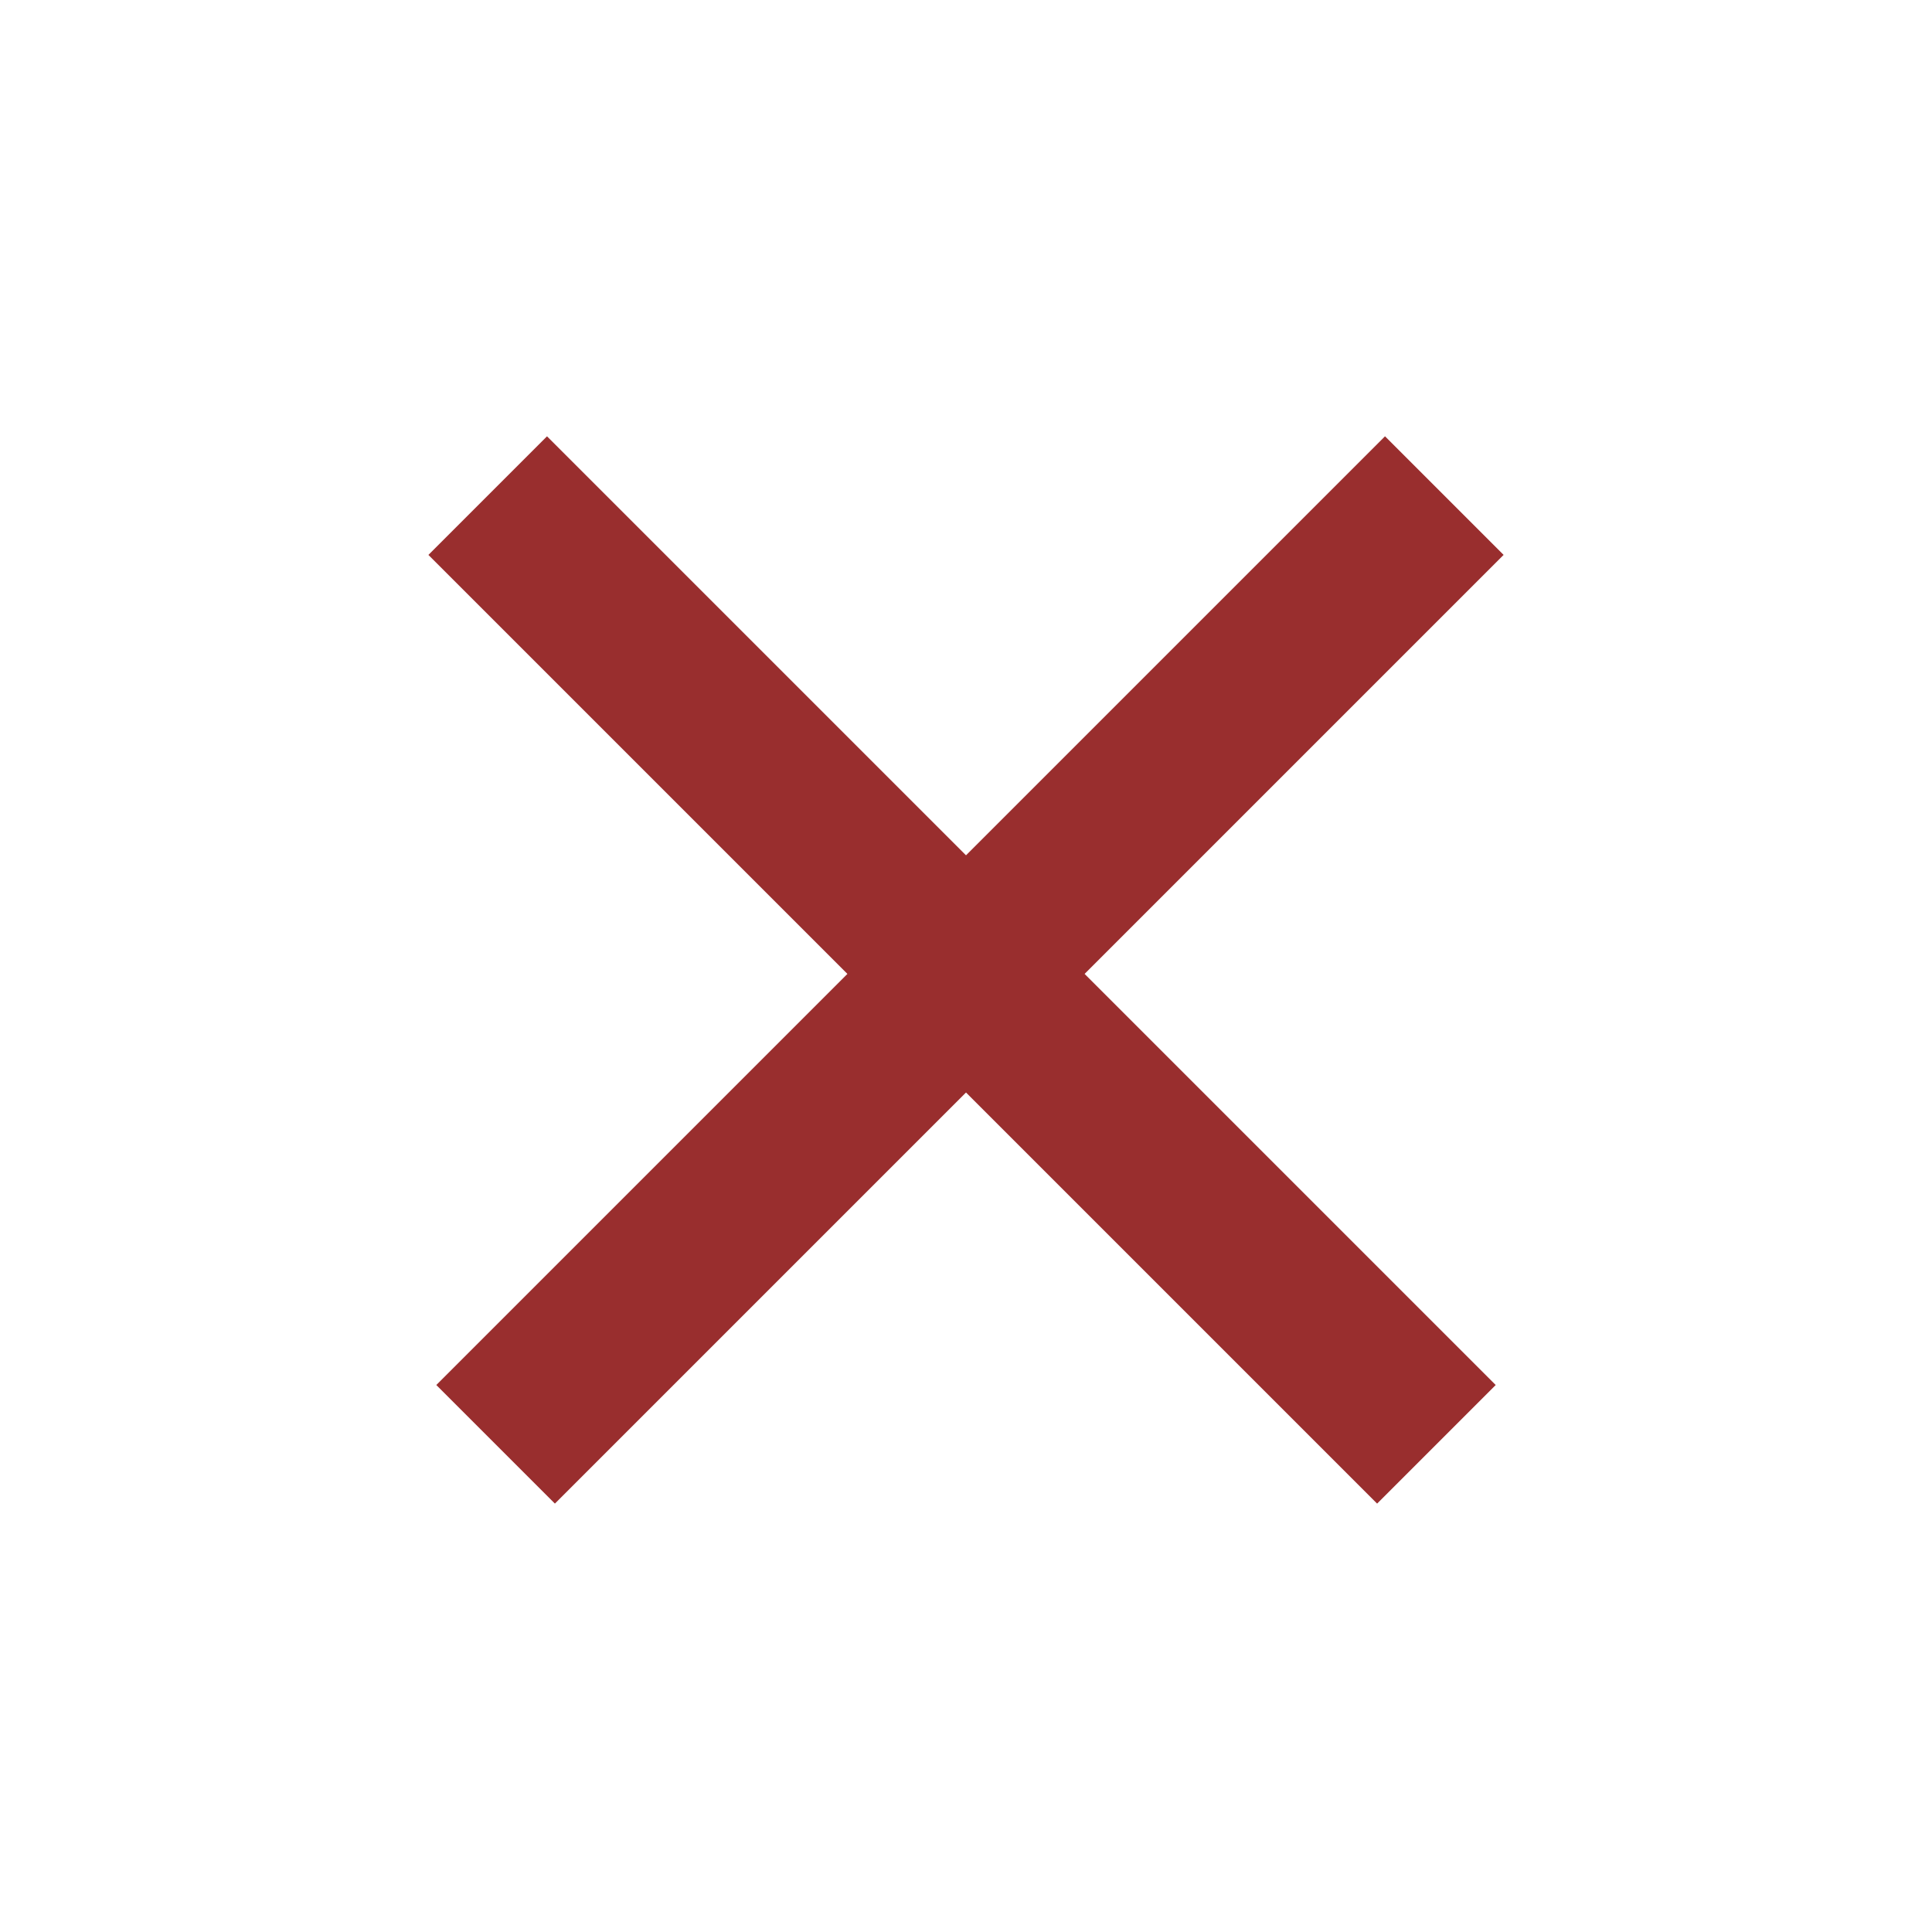 <svg width="72" height="72" viewBox="0 0 72 72" fill="none" xmlns="http://www.w3.org/2000/svg">
<rect x="16.26" y="51.615" width="50" height="6.25" transform="rotate(-45 16.26 51.615)" fill="#992E2E"/>
<rect x="51.321" y="56.035" width="50" height="6.25" transform="rotate(-135 51.321 56.035)" fill="#992E2E"/>
</svg>
